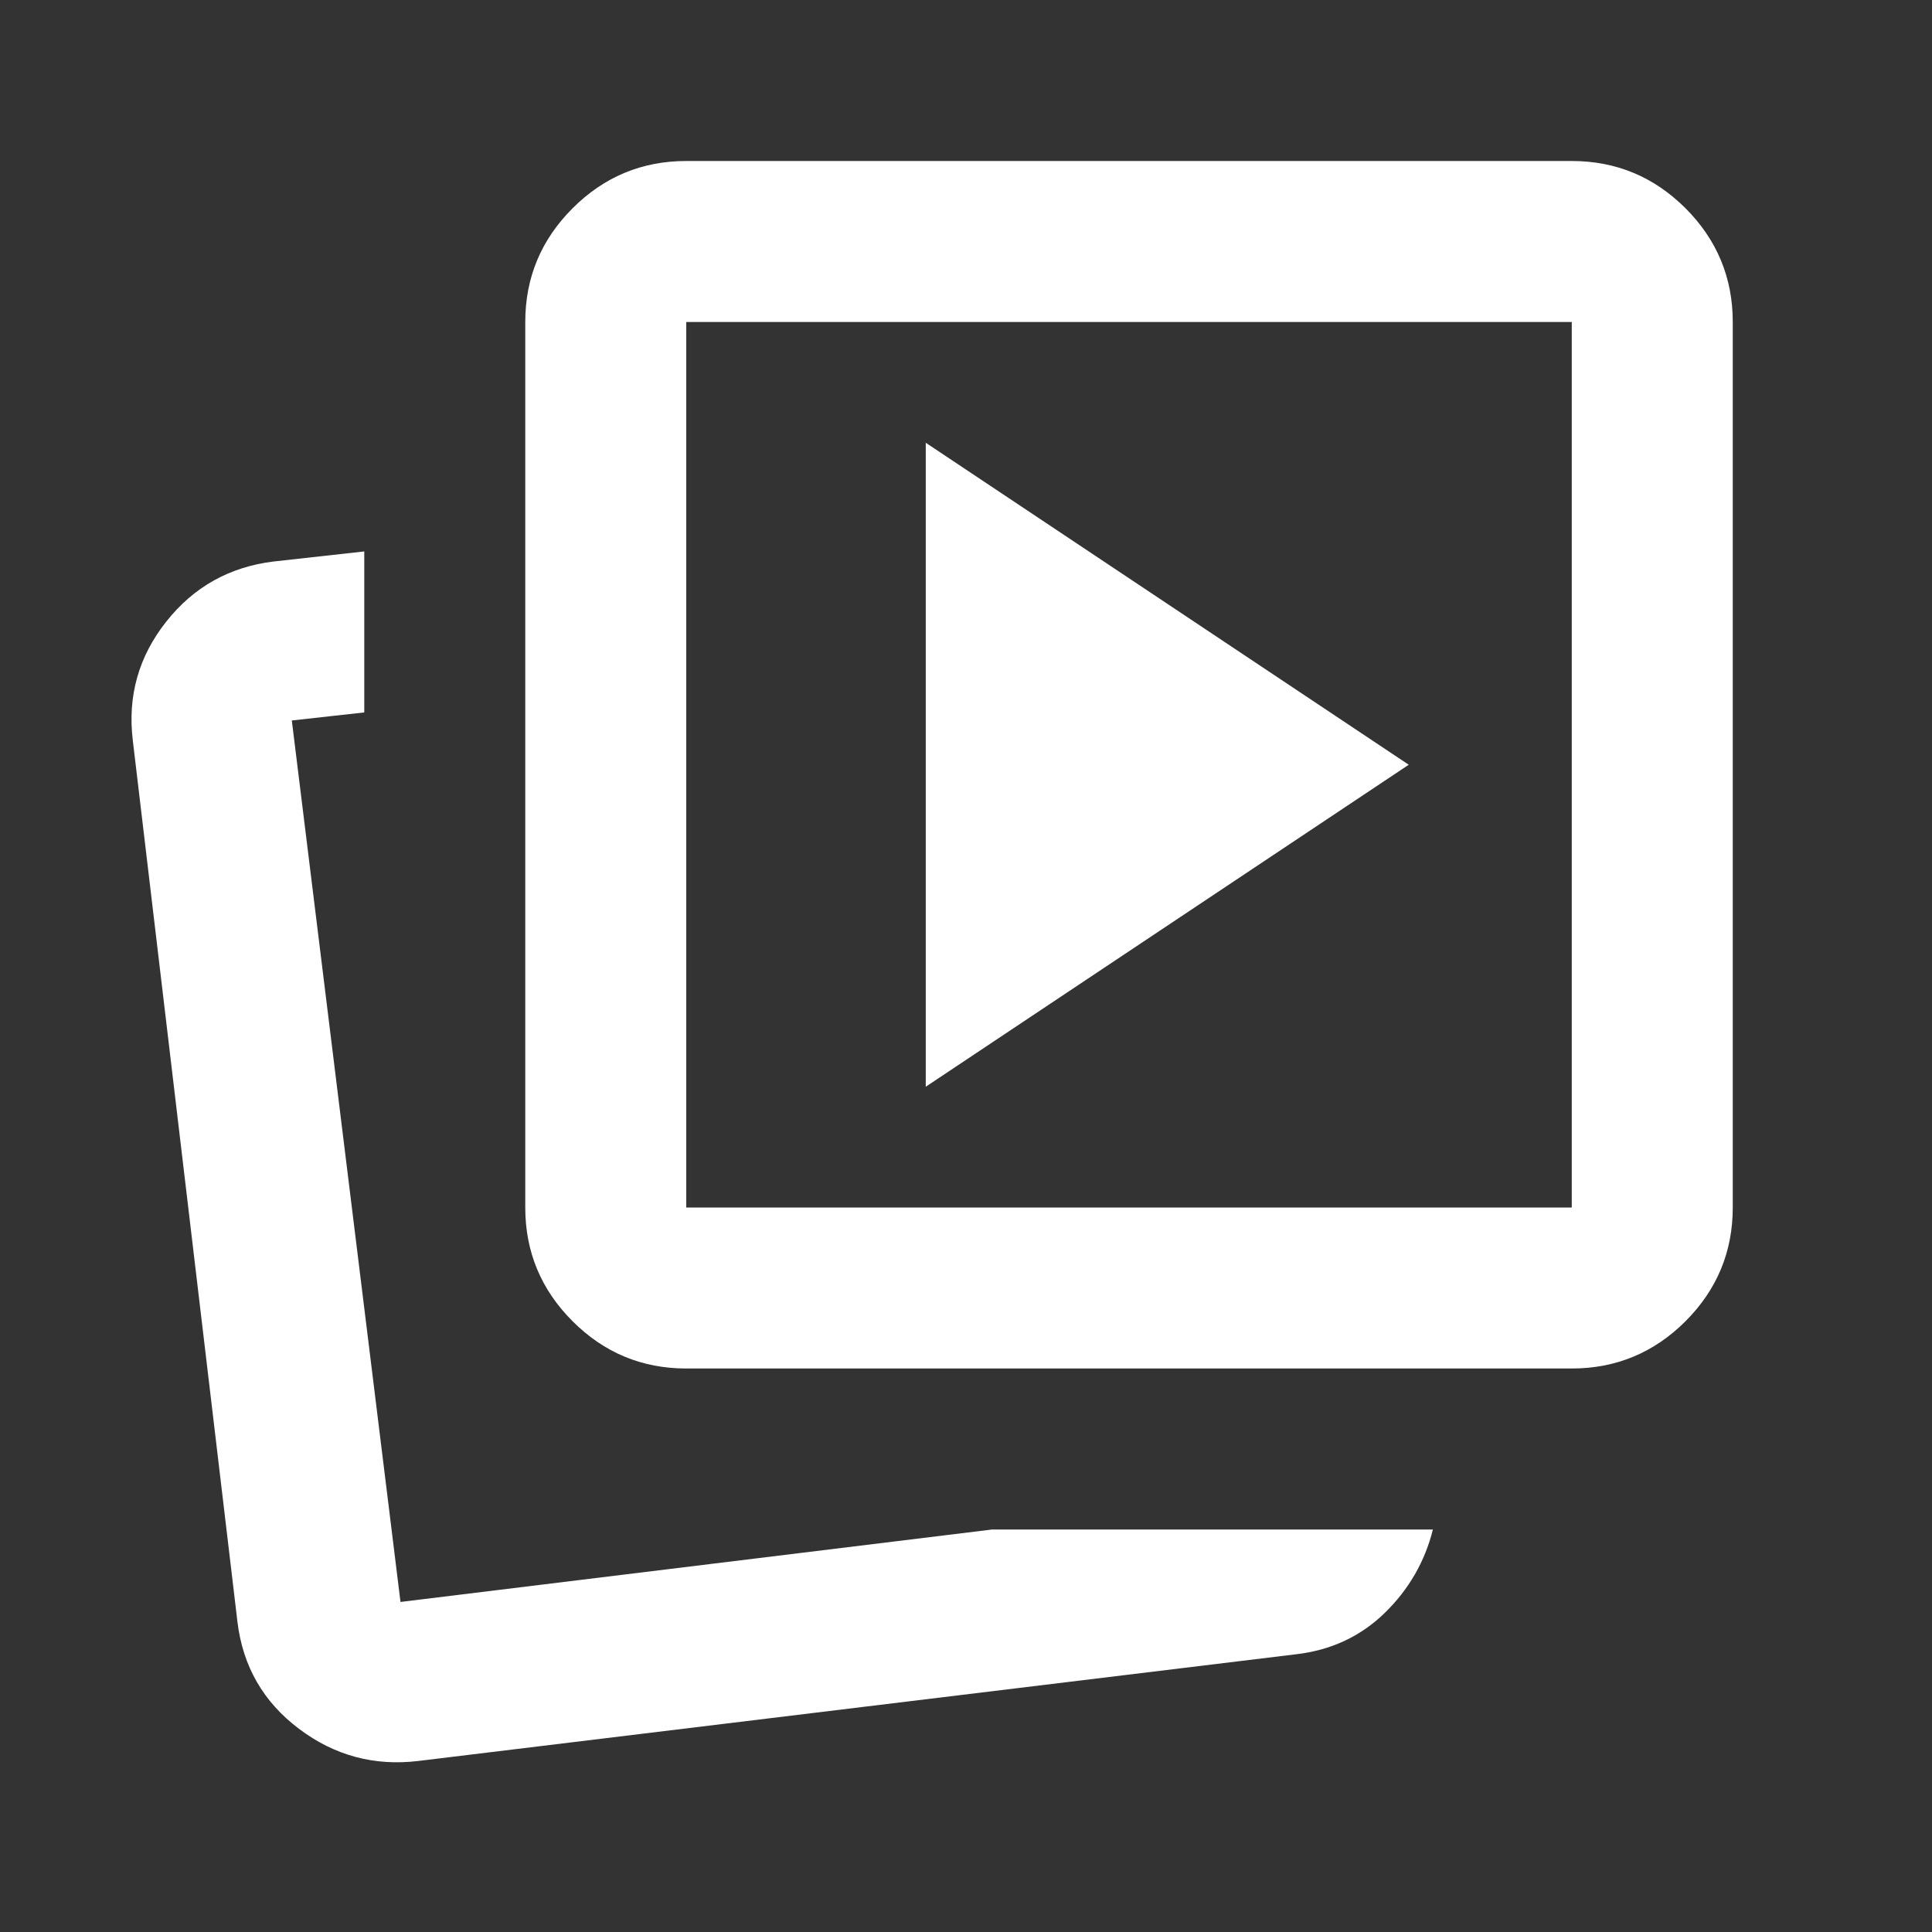 <svg width="24" height="24" viewBox="0 0 24 24" fill="none" xmlns="http://www.w3.org/2000/svg">
<rect x="0" y="0" width="24" height="24" fill="#333333" stroke="none"/>
<g clip-path="url(#clip0_101_1757)">
<mask id="mask0_101_1757" style="mask-type:alpha" maskUnits="userSpaceOnUse" x="0" y="0" width="24" height="24">
<rect width="24" height="24" fill="#fff"/>
</mask>
<g mask="url(#mask0_101_1757)">
<path d="M11.5 13.5L17.5 9.5L11.5 5.5V13.5ZM12.325 19H17.8C17.7 19.4 17.5 19.746 17.2 20.038C16.9 20.329 16.533 20.5 16.1 20.55L5.2 21.875C4.65 21.942 4.154 21.808 3.713 21.475C3.271 21.142 3.017 20.7 2.95 20.15L1.65 9.2C1.583 8.65 1.721 8.158 2.063 7.725C2.404 7.292 2.85 7.042 3.4 6.975L4.525 6.85V8.85L3.625 8.95L4.975 19.9L12.325 19ZM8.525 17C7.975 17 7.504 16.804 7.113 16.413C6.721 16.021 6.525 15.55 6.525 15V4C6.525 3.45 6.721 2.979 7.113 2.587C7.504 2.196 7.975 2 8.525 2H19.525C20.075 2 20.546 2.196 20.938 2.587C21.329 2.979 21.525 3.45 21.525 4V15C21.525 15.55 21.329 16.021 20.938 16.413C20.546 16.804 20.075 17 19.525 17H8.525ZM8.525 15H19.525V4H8.525V15Z" fill="#fff"/>
</g>
</g>
<defs>
<clipPath id="clip0_101_1757">
<rect width="24" height="24" fill="white"/>
</clipPath>
</defs>
</svg>
